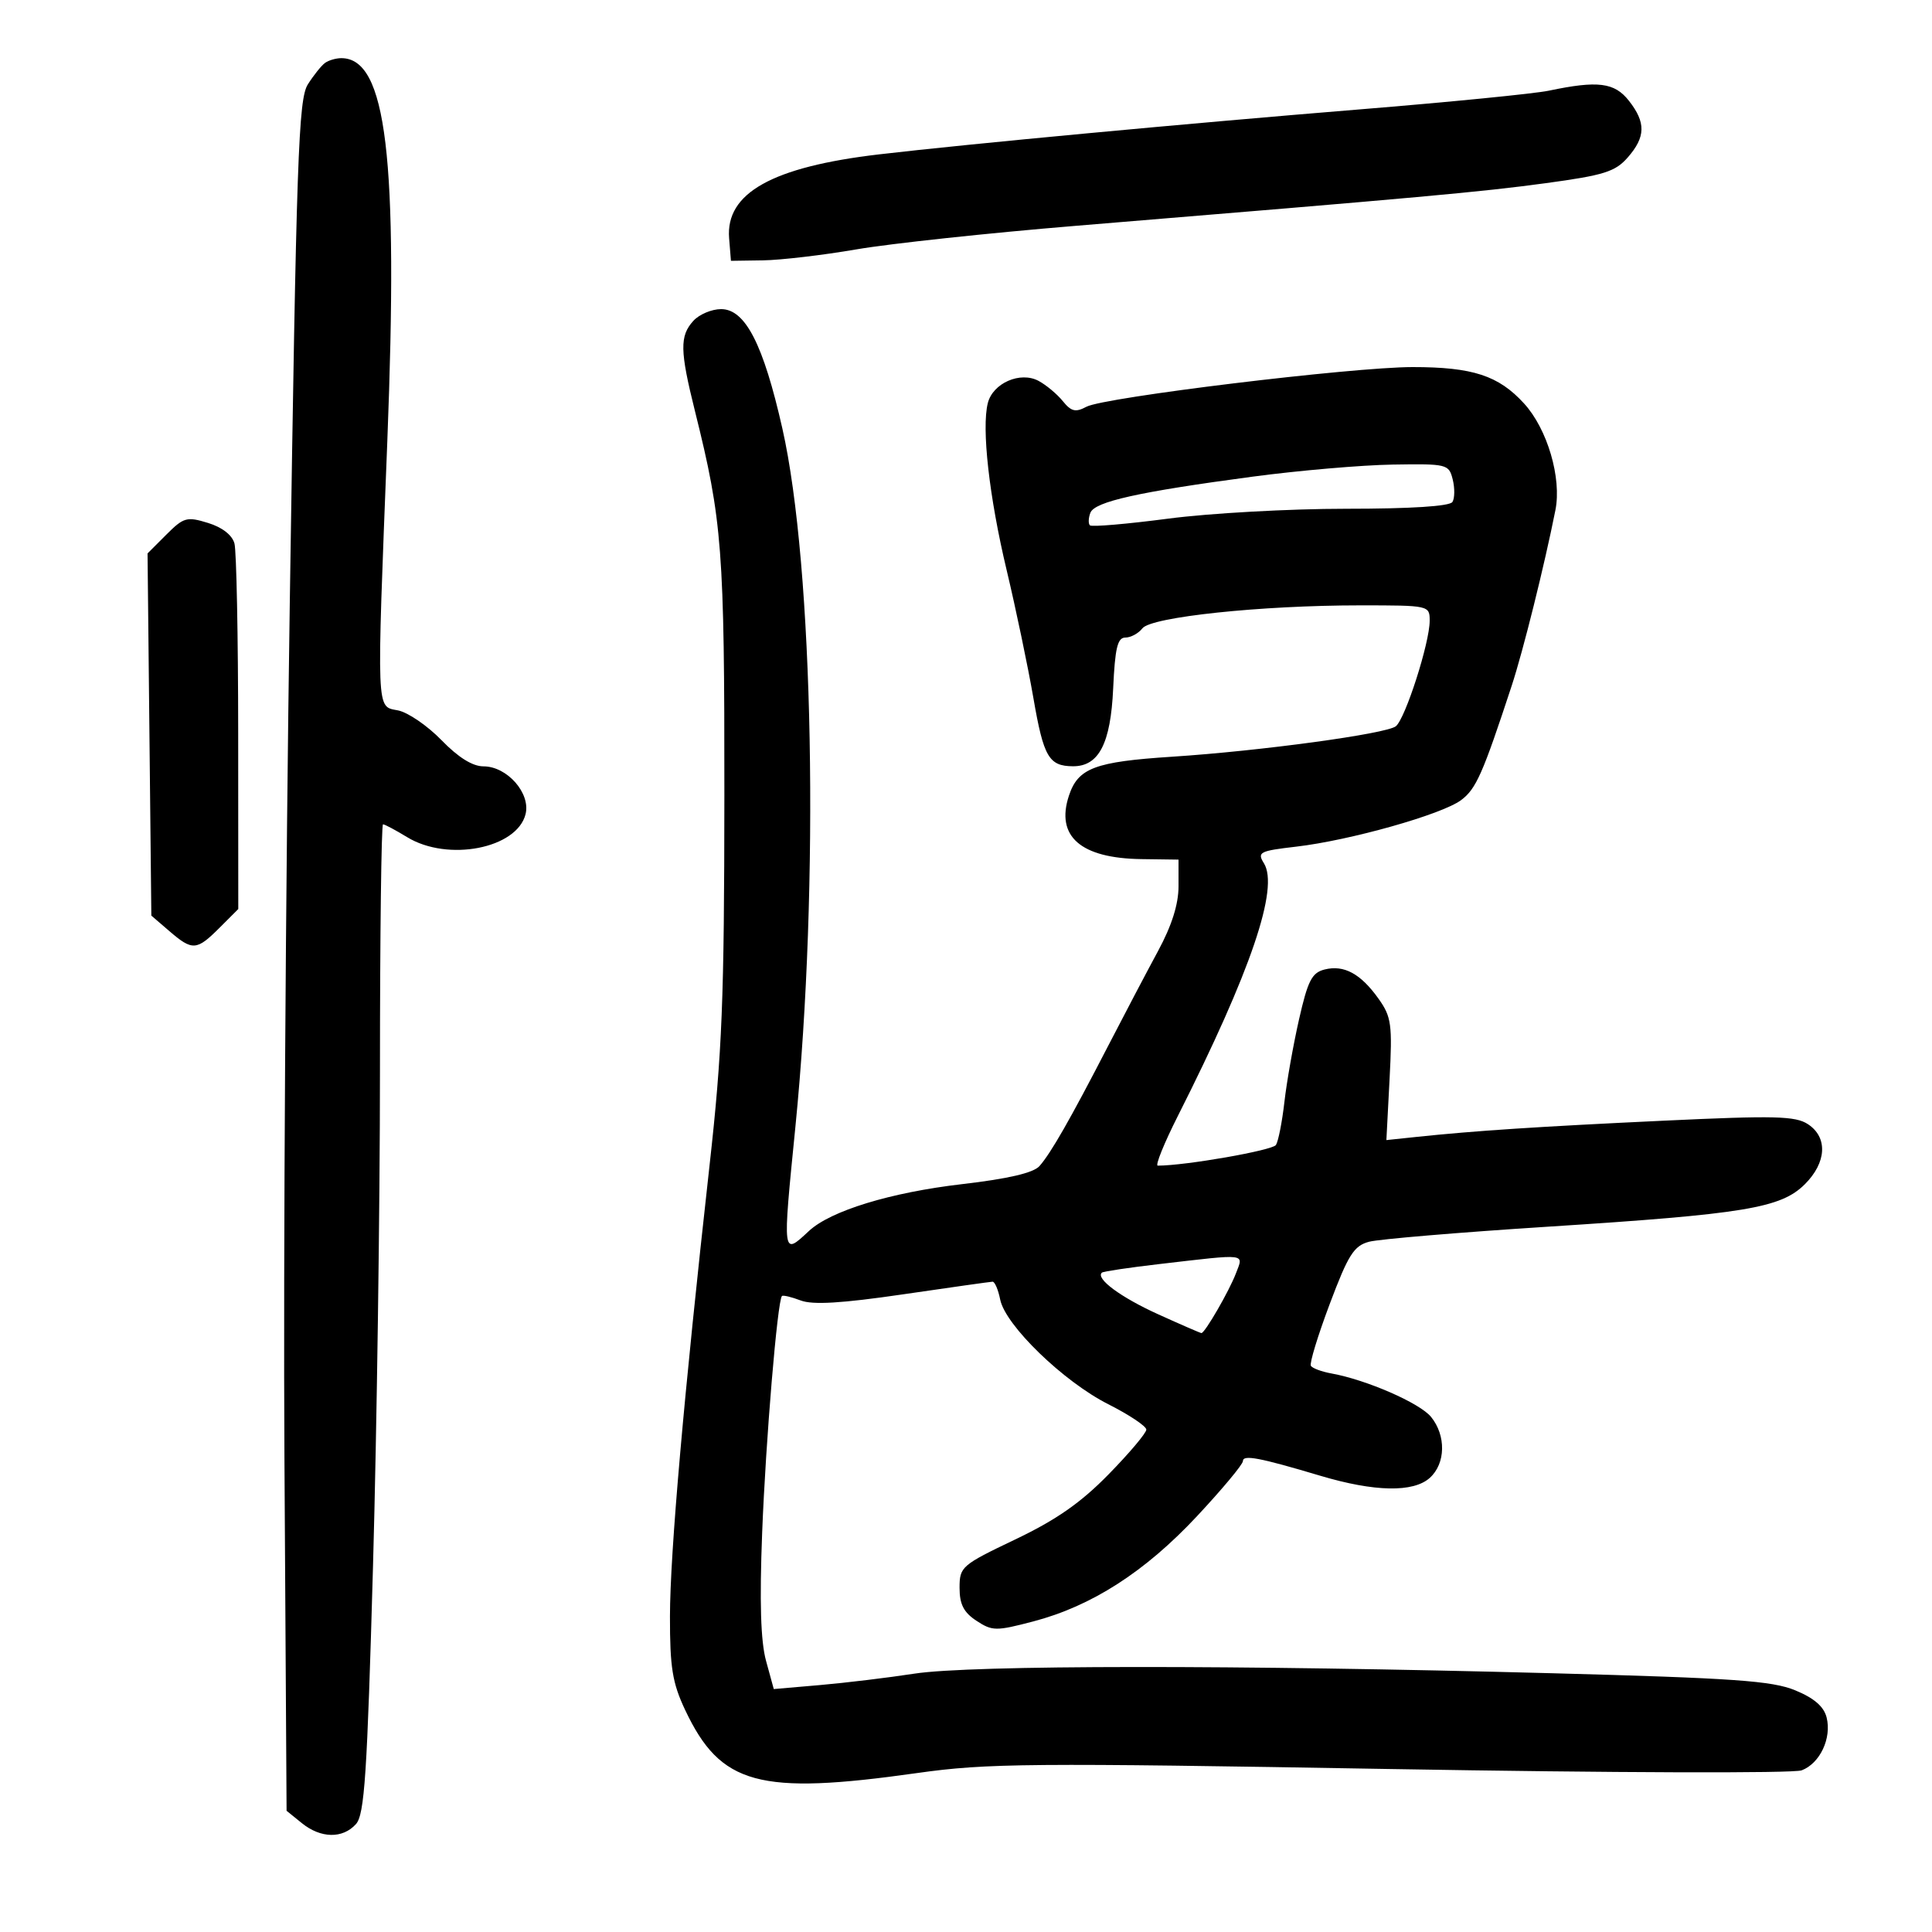 <svg xmlns="http://www.w3.org/2000/svg" width="300" height="300" viewBox="0 0 300 300" version="1.1">
	<path d="M 50.477 9.765 C 49.914 10.169, 48.713 11.666, 47.808 13.092 C 46.342 15.398, 46.033 24.262, 44.998 93.592 C 44.358 136.441, 43.985 196.178, 44.167 226.339 L 44.500 281.178 46.861 283.089 C 49.805 285.473, 53.205 285.538, 55.268 283.250 C 56.604 281.768, 57.010 275.629, 57.923 243.099 C 58.515 221.978, 59 187.440, 59 166.349 C 59 145.257, 59.214 128, 59.476 128 C 59.738 128, 61.425 128.898, 63.226 129.996 C 69.540 133.846, 80.269 131.762, 81.608 126.426 C 82.423 123.178, 78.749 119, 75.076 118.999 C 73.378 118.999, 71.156 117.613, 68.559 114.936 C 66.392 112.702, 63.354 110.621, 61.809 110.312 C 58.399 109.630, 58.467 111.337, 60.142 68.500 C 61.866 24.426, 60.017 9.031, 53 9.031 C 52.175 9.031, 51.040 9.361, 50.477 9.765 M 240.500 14.081 C 238.300 14.544, 225.025 15.857, 211 16.998 C 184.367 19.167, 150.178 22.367, 136.500 23.971 C 119.903 25.918, 112.650 29.977, 113.217 37 L 113.500 40.500 118.500 40.427 C 121.250 40.387, 127.775 39.620, 133 38.721 C 138.225 37.823, 153.525 36.180, 167 35.070 C 221.012 30.622, 229.912 29.815, 240 28.446 C 249.064 27.216, 250.808 26.671, 252.750 24.455 C 255.545 21.266, 255.591 19.020, 252.927 15.635 C 250.700 12.803, 248.115 12.480, 240.500 14.081 M 107.655 49.829 C 105.530 52.177, 105.572 54.449, 107.912 63.833 C 112.162 80.880, 112.501 85.299, 112.480 123.500 C 112.464 155.326, 112.141 163.367, 110.173 181 C 106.203 216.565, 104.043 241.180, 104.031 251 C 104.021 258.916, 104.413 261.334, 106.377 265.500 C 111.886 277.181, 117.816 278.796, 142.419 275.317 C 153.252 273.785, 159.944 273.729, 215.919 274.694 C 250.431 275.289, 278.494 275.379, 279.762 274.898 C 282.601 273.822, 284.445 269.911, 283.636 266.686 C 283.211 264.991, 281.692 263.678, 278.759 262.471 C 275.169 260.992, 269.237 260.576, 241 259.819 C 192.021 258.507, 150.763 258.533, 142 259.881 C 137.875 260.515, 131.272 261.314, 127.326 261.656 L 120.152 262.277 118.949 257.889 C 118.117 254.854, 117.931 248.719, 118.347 238 C 118.903 223.670, 120.720 201.946, 121.422 201.245 C 121.587 201.079, 122.896 201.390, 124.330 201.935 C 126.200 202.646, 130.689 202.378, 140.218 200.984 C 147.523 199.916, 153.781 199.032, 154.125 199.021 C 154.469 199.009, 155.002 200.259, 155.310 201.798 C 156.108 205.791, 165.138 214.536, 172.082 218.041 C 175.337 219.684, 178 221.461, 178 221.989 C 178 222.517, 175.365 225.642, 172.144 228.933 C 167.822 233.350, 164.025 235.999, 157.644 239.045 C 149.296 243.030, 149 243.288, 149 246.563 C 149 249.120, 149.646 250.377, 151.628 251.676 C 154.085 253.286, 154.658 253.292, 160.446 251.774 C 169.520 249.394, 177.807 244.066, 185.881 235.421 C 189.796 231.228, 193 227.384, 193 226.880 C 193 225.849, 195.557 226.332, 204.989 229.146 C 213.448 231.670, 219.474 231.786, 222.030 229.472 C 224.481 227.255, 224.568 222.923, 222.220 220.024 C 220.474 217.867, 212.191 214.253, 206.738 213.268 C 205.219 212.994, 203.784 212.460, 203.551 212.082 C 203.317 211.705, 204.636 207.381, 206.482 202.475 C 209.358 194.829, 210.231 193.448, 212.588 192.818 C 214.100 192.414, 226.624 191.360, 240.419 190.476 C 270.913 188.522, 276.536 187.593, 280.250 183.893 C 283.643 180.513, 283.845 176.600, 280.732 174.560 C 278.790 173.288, 275.583 173.209, 258.482 174.013 C 238.848 174.937, 229.037 175.581, 219.889 176.546 L 215.277 177.032 215.770 167.605 C 216.218 159.050, 216.060 157.893, 214.062 155.087 C 211.291 151.196, 208.696 149.787, 205.688 150.542 C 203.707 151.039, 203.077 152.269, 201.707 158.316 C 200.812 162.267, 199.793 168.018, 199.444 171.096 C 199.094 174.174, 198.504 177.185, 198.132 177.787 C 197.609 178.632, 184.086 181, 179.777 181 C 179.351 181, 180.763 177.513, 182.915 173.250 C 194.241 150.819, 198.647 137.868, 196.256 134.038 C 195.190 132.331, 195.585 132.129, 201.246 131.471 C 209.616 130.500, 223.885 126.476, 226.875 124.244 C 229.209 122.501, 230.227 120.202, 234.730 106.500 C 236.512 101.078, 239.829 87.754, 241.525 79.206 C 242.513 74.226, 240.283 66.634, 236.667 62.666 C 232.702 58.314, 228.686 57, 219.347 57 C 210.011 57, 171.447 61.690, 168.702 63.160 C 167.012 64.064, 166.340 63.904, 165.026 62.280 C 164.141 61.187, 162.449 59.776, 161.266 59.142 C 158.427 57.623, 154.166 59.490, 153.387 62.593 C 152.401 66.522, 153.597 77.142, 156.305 88.500 C 157.747 94.550, 159.624 103.527, 160.475 108.448 C 162.049 117.547, 162.869 118.957, 166.595 118.985 C 170.626 119.014, 172.464 115.464, 172.853 106.898 C 173.138 100.623, 173.527 99, 174.746 99 C 175.589 99, 176.779 98.356, 177.390 97.569 C 178.762 95.800, 195.798 94, 211.174 94 C 221.928 94, 222 94.016, 222 96.395 C 222 99.812, 218.228 111.570, 216.747 112.771 C 215.294 113.949, 195.722 116.614, 182 117.503 C 169.995 118.281, 167.399 119.262, 165.982 123.554 C 163.899 129.866, 167.794 133.274, 177.237 133.402 L 183 133.481 183 137.639 C 183 140.408, 181.943 143.752, 179.835 147.648 C 178.094 150.867, 174.579 157.550, 172.023 162.500 C 166.176 173.826, 163.177 179.071, 161.407 181.069 C 160.473 182.124, 156.543 183.042, 149.406 183.871 C 138.291 185.163, 128.978 188.011, 125.613 191.146 C 121.469 195.006, 121.493 195.184, 123.506 175 C 127.254 137.421, 126.333 87.991, 121.486 66.539 C 118.530 53.456, 115.730 48, 111.971 48 C 110.507 48, 108.565 48.823, 107.655 49.829 M 194.500 74.016 C 176.762 76.382, 169.978 77.894, 169.313 79.627 C 169.005 80.430, 168.973 81.306, 169.242 81.575 C 169.511 81.844, 174.989 81.374, 181.416 80.532 C 187.844 79.689, 200.253 79, 208.992 79 C 219.076 79, 225.121 78.614, 225.535 77.943 C 225.894 77.362, 225.912 75.787, 225.575 74.443 C 224.980 72.071, 224.707 72.004, 216.231 72.140 C 211.429 72.218, 201.650 73.061, 194.500 74.016 M 25.825 83.021 L 22.911 85.936 23.205 114.056 L 23.500 142.176 26.306 144.588 C 29.883 147.664, 30.533 147.621, 34.077 144.077 L 37 141.154 36.986 113.827 C 36.979 98.797, 36.718 85.552, 36.407 84.394 C 36.055 83.081, 34.503 81.876, 32.290 81.197 C 29.006 80.189, 28.520 80.326, 25.825 83.021 M 180 196.286 C 175.325 196.829, 171.323 197.425, 171.107 197.612 C 170.064 198.514, 174.004 201.435, 179.821 204.073 C 183.372 205.683, 186.403 207, 186.557 207 C 187.094 207, 190.876 200.457, 191.909 197.739 C 193.110 194.581, 193.876 194.675, 180 196.286" stroke="none" fill="black" fill-rule="evenodd"/>
</svg>